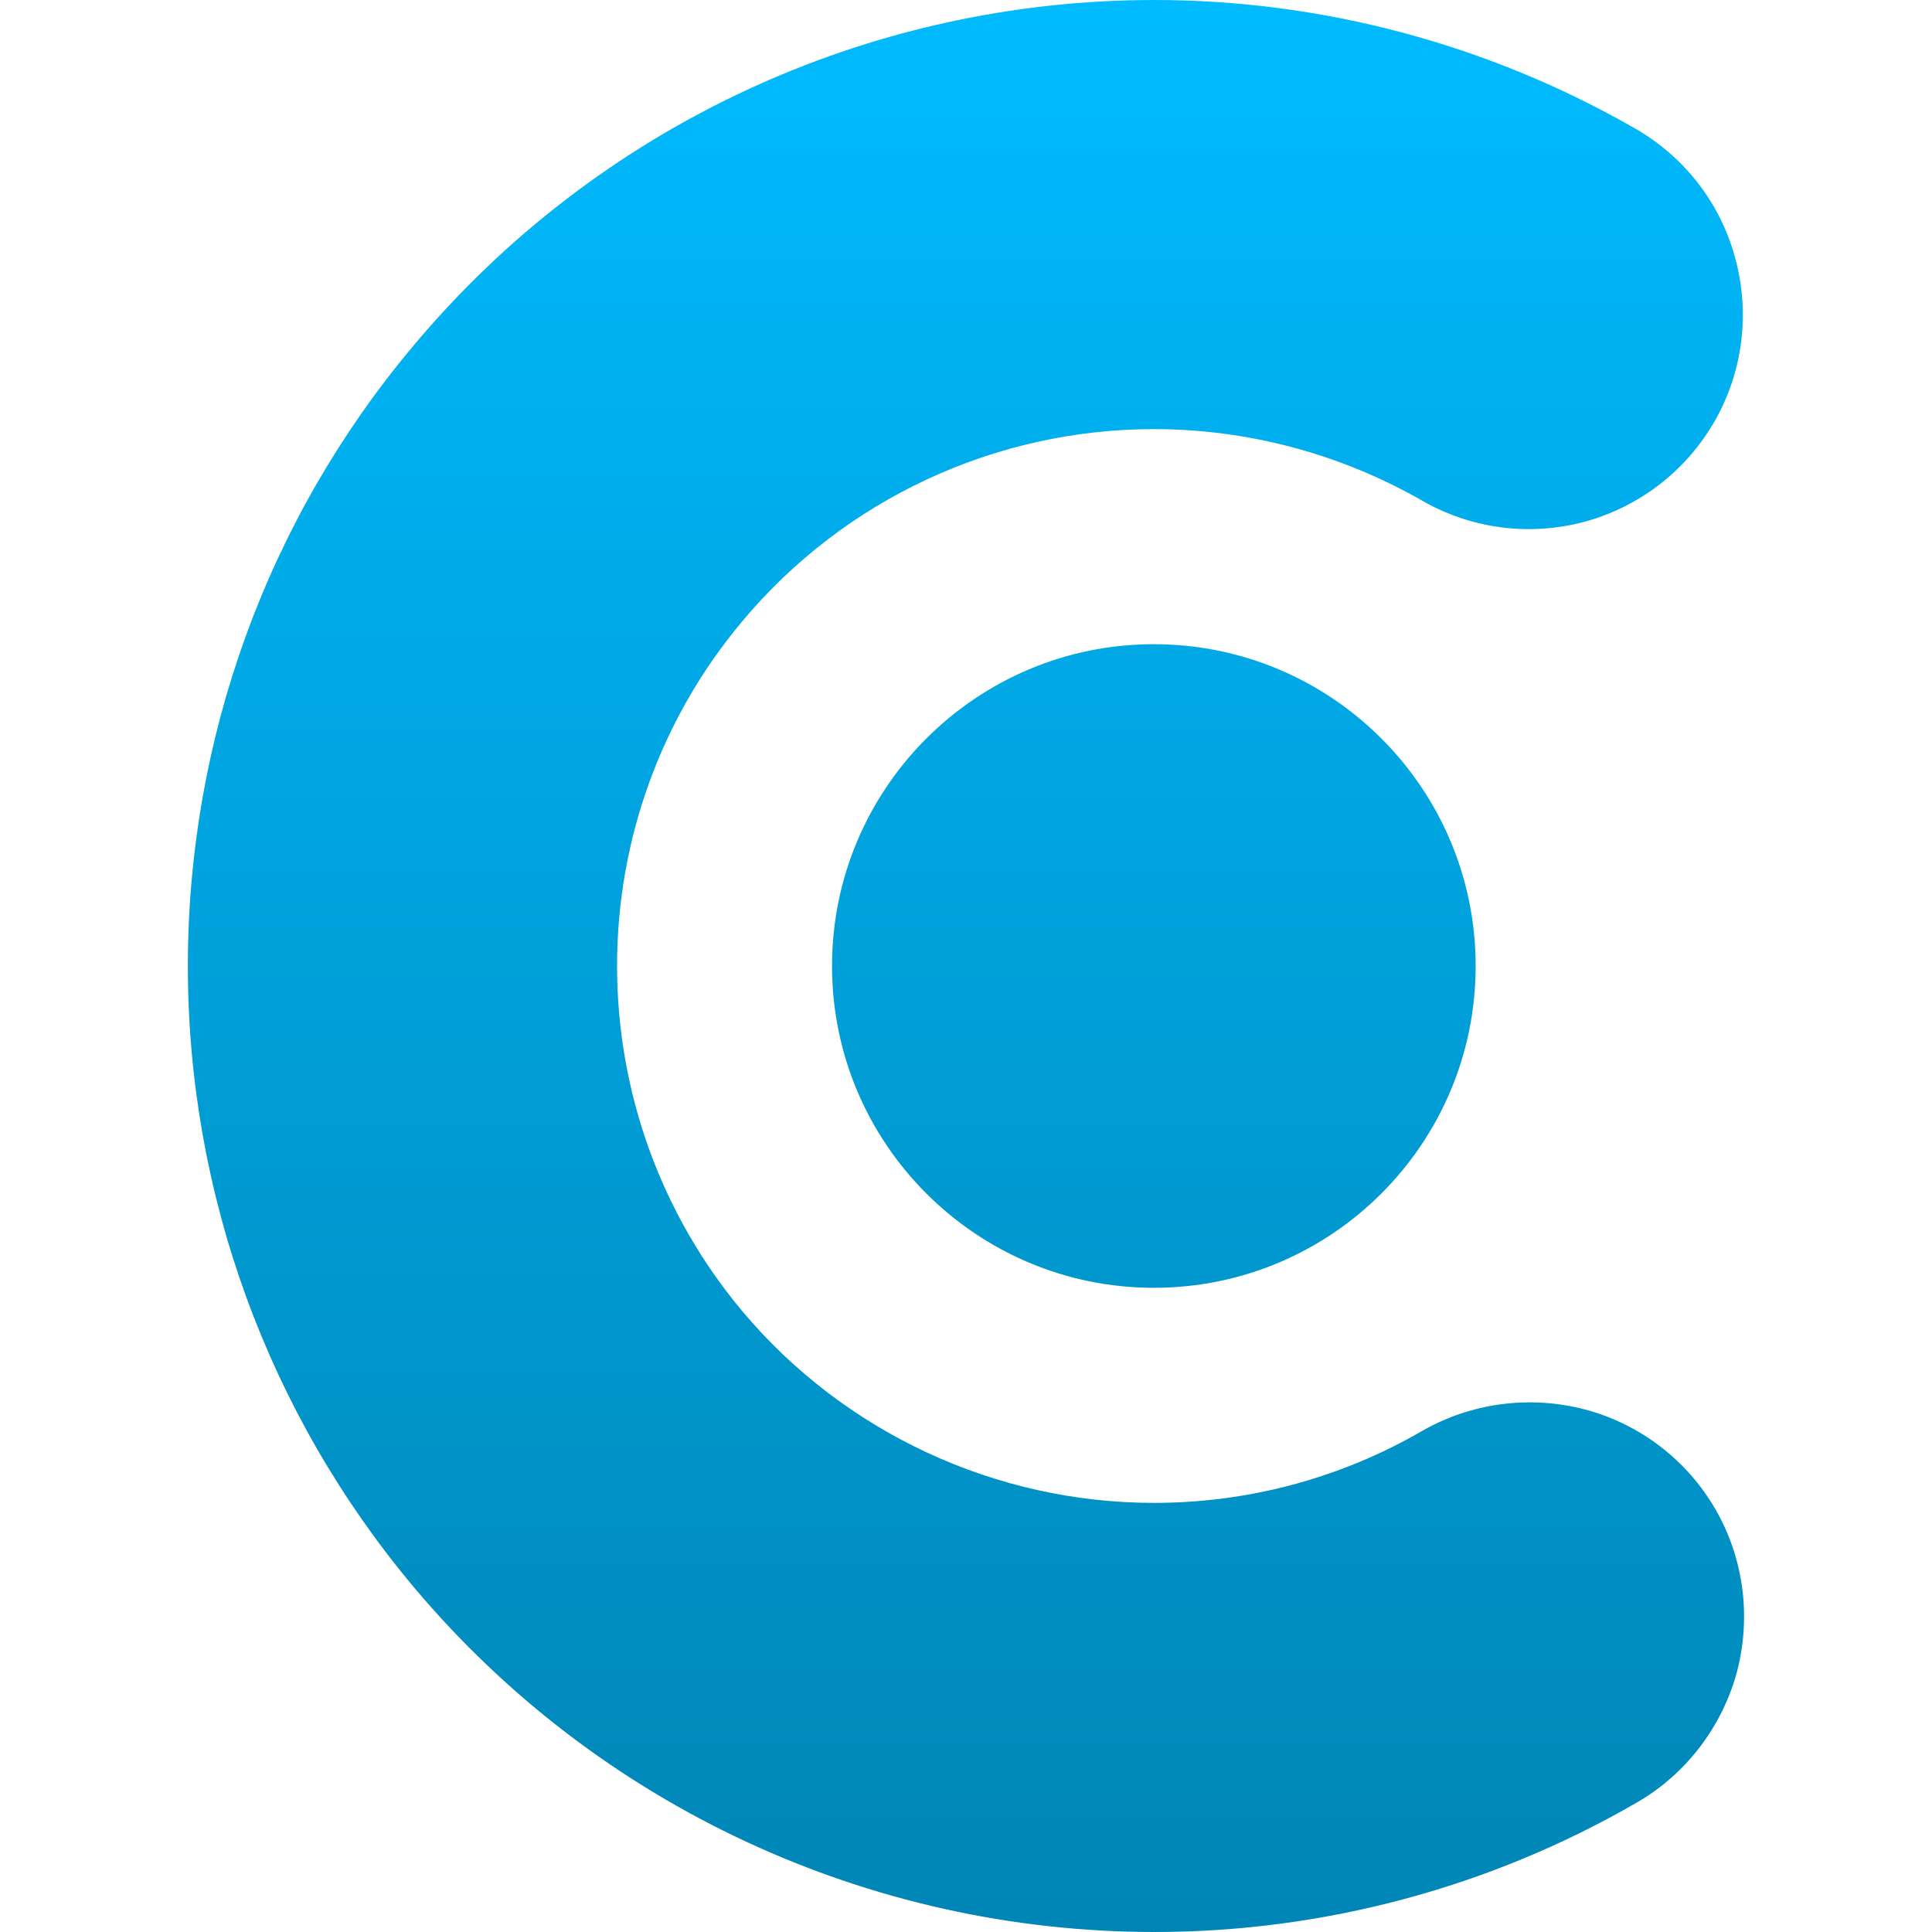 <svg xmlns="http://www.w3.org/2000/svg" xmlns:xlink="http://www.w3.org/1999/xlink" width="64" height="64" viewBox="0 0 64 64" version="1.1">
<defs>
<linearGradient id="linear0" gradientUnits="userSpaceOnUse" x1="0" y1="0" x2="0" y2="1" gradientTransform="matrix(51.551,0,0,64,6.223,0)">
<stop offset="0" style="stop-color:#00bbff;stop-opacity:1;"/>
<stop offset="1" style="stop-color:#0085b5;stop-opacity:1;"/>
</linearGradient>
</defs>
<g id="surface1">
<path style=" stroke:none;fill-rule:evenodd;fill:url(#linear0);" d="M 47.109 47.402 C 48.742 46.465 50.68 46.215 52.508 46.691 C 54.32 47.172 55.883 48.363 56.828 50 C 57.77 51.633 58.016 53.57 57.535 55.398 C 57.039 57.211 55.848 58.777 54.215 59.715 C 49.363 62.523 43.84 64 38.242 64 C 28.789 64 19.801 59.824 13.723 52.594 C 8.871 46.82 6.223 39.531 6.223 32 C 6.223 24.484 8.852 17.215 13.688 11.461 C 19.766 4.191 28.754 0 38.242 0 C 43.82 0 49.328 1.477 54.18 4.266 C 55.816 5.207 57.004 6.754 57.484 8.562 C 57.98 10.395 57.73 12.332 56.793 13.965 C 55.848 15.602 54.305 16.793 52.473 17.289 C 50.66 17.77 48.723 17.52 47.094 16.574 C 44.387 15.031 41.332 14.215 38.223 14.215 C 32.965 14.215 27.957 16.543 24.578 20.594 C 21.895 23.793 20.441 27.824 20.441 32 C 20.441 36.191 21.91 40.242 24.598 43.445 C 27.973 47.457 32.984 49.785 38.223 49.785 C 41.352 49.785 44.406 48.969 47.109 47.402 Z M 27.562 32 C 27.562 26.117 32.34 21.34 38.223 21.34 C 44.109 21.34 48.883 26.117 48.883 32 C 48.883 37.883 44.109 42.66 38.223 42.66 C 32.34 42.66 27.562 37.883 27.562 32 Z M 27.562 32 "/>
</g>
</svg>
